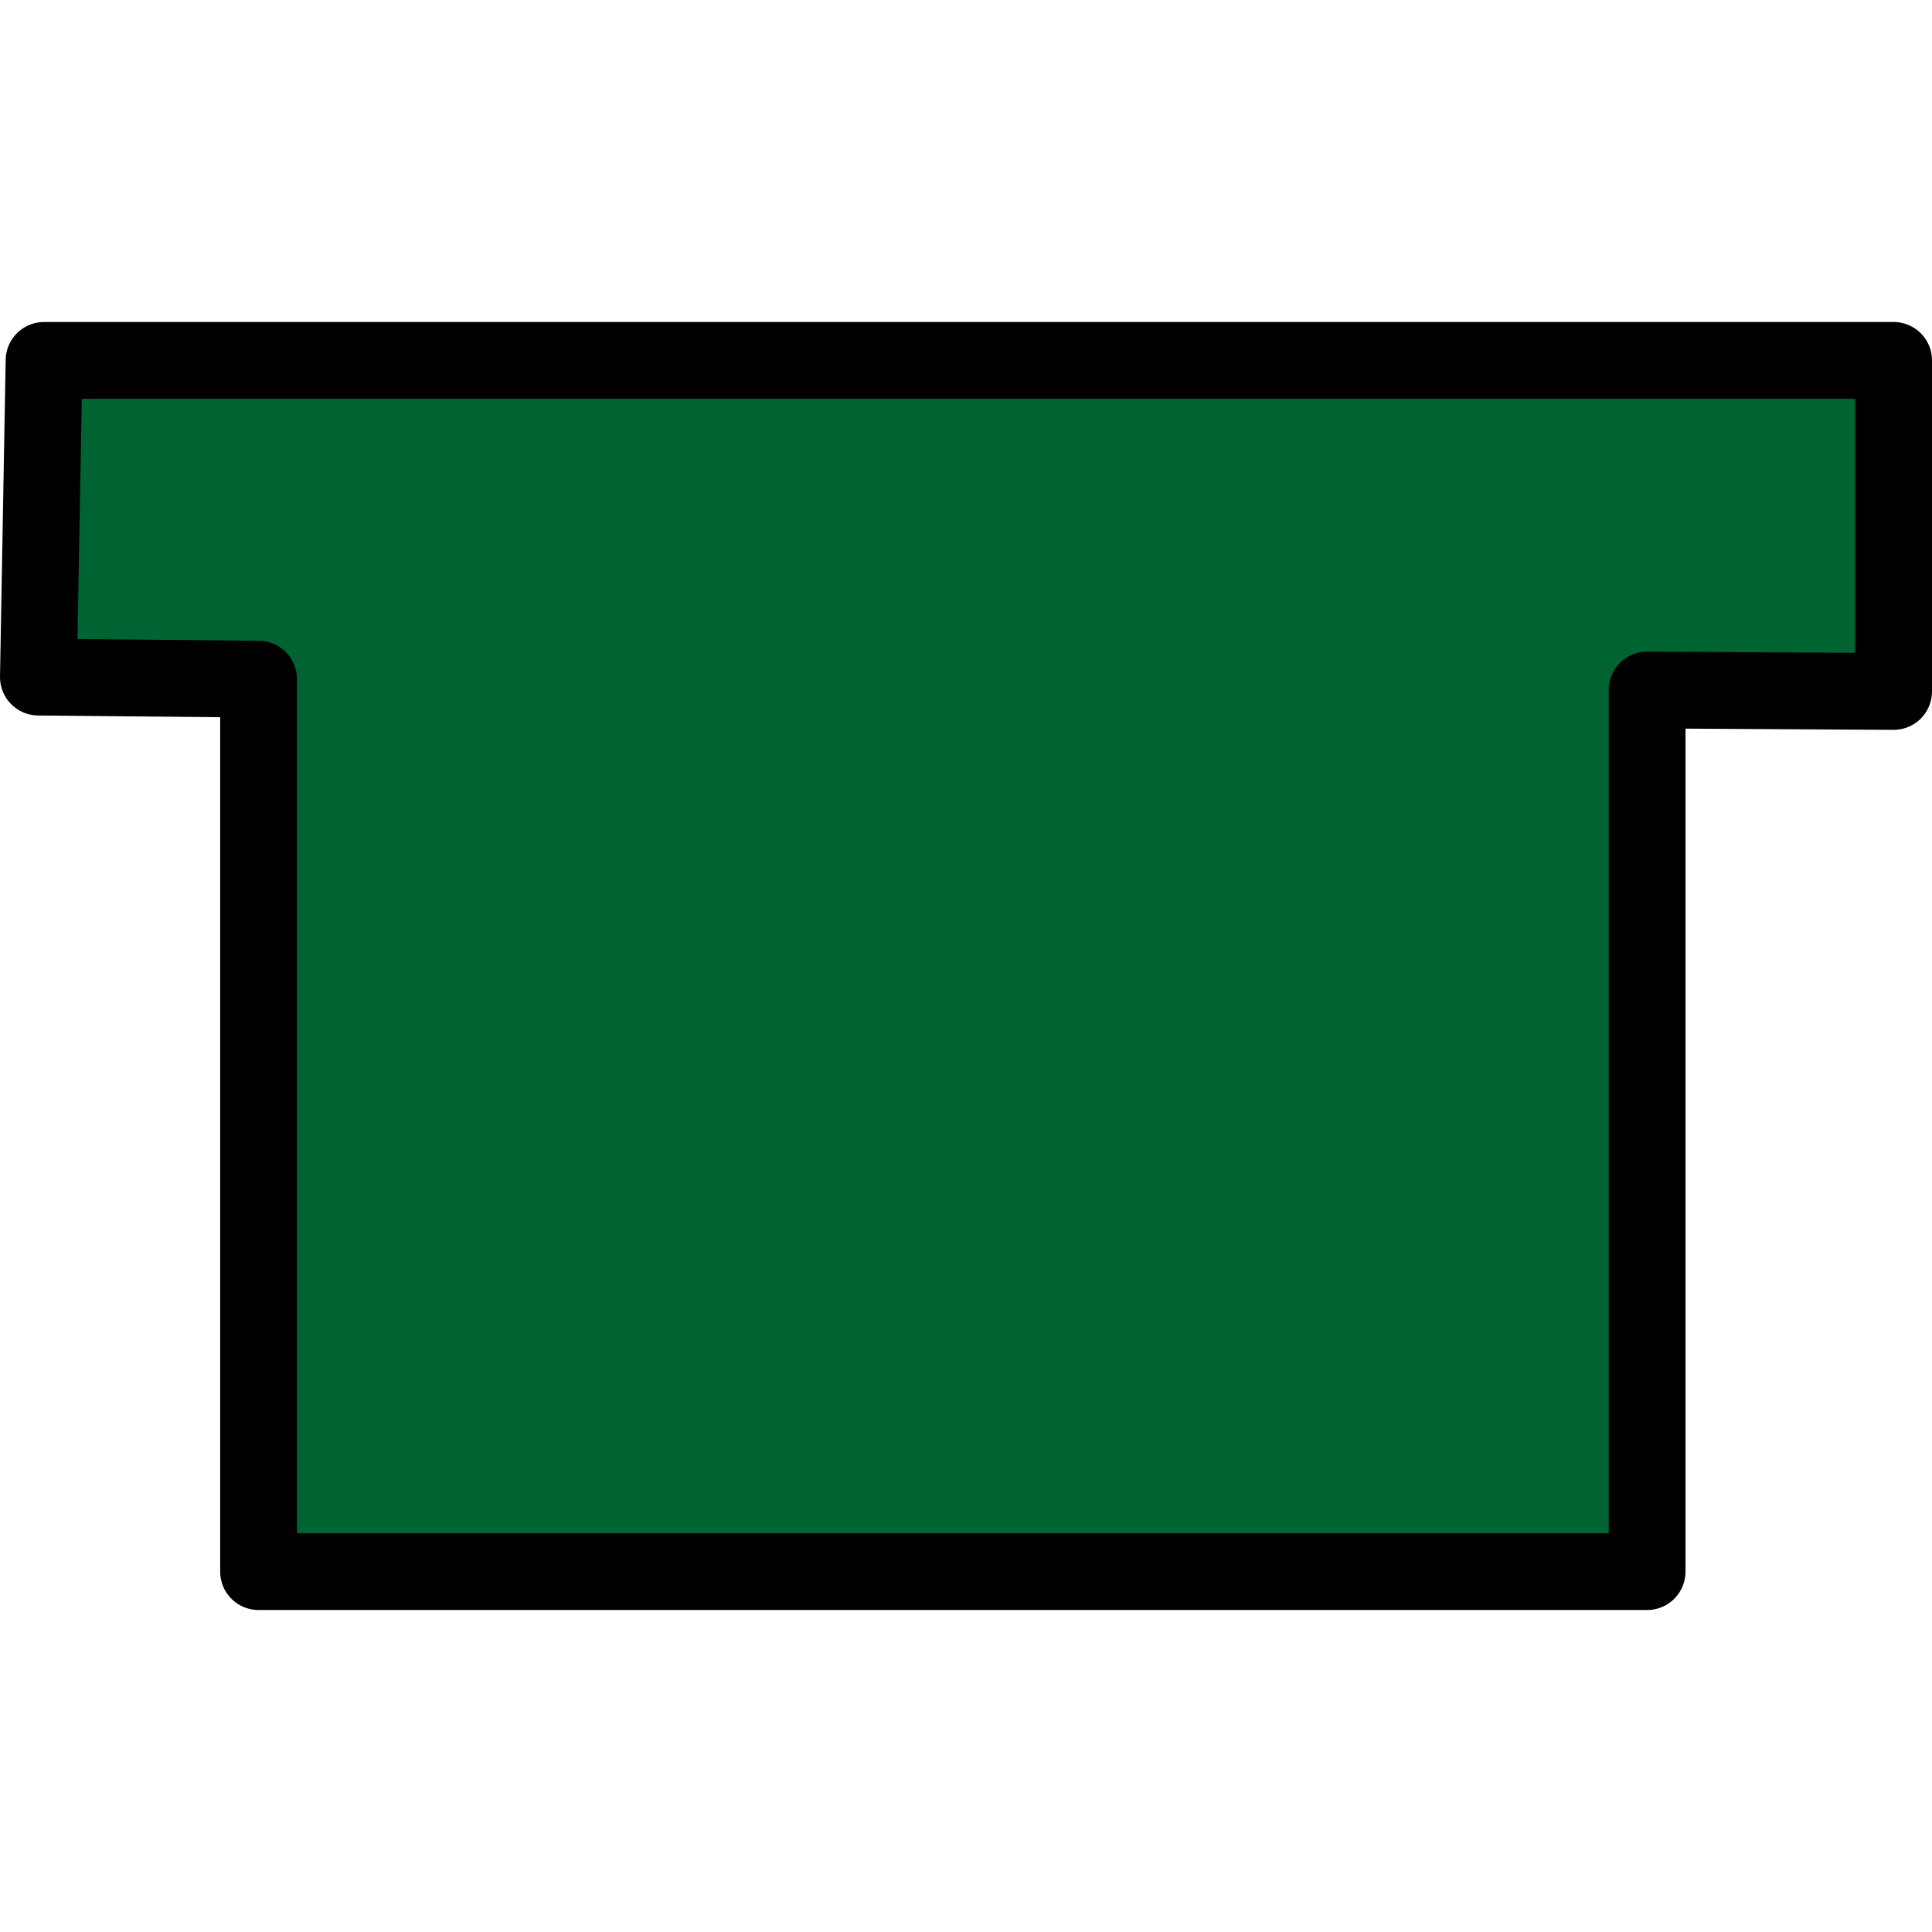 ﻿<?xml version="1.0" encoding="utf-8"?>
<!DOCTYPE svg PUBLIC "-//W3C//DTD SVG 1.1//EN" "http://www.w3.org/Graphics/SVG/1.1/DTD/svg11.dtd">
<svg x="0" y="0" width="48" height="48" overflow="hidden" viewBox="0, 0, 48, 48" preserveAspectRatio="xMidYMid"
     font-size="0" id="svg" xml:space="preserve" xmlns="http://www.w3.org/2000/svg"
     xmlns:xml="http://www.w3.org/XML/1998/namespace" version="1.1">
  <path d="M6.424 16.874 L6.424 39.046 L40.922 39.046 L40.922 17.143 L47.046 17.179 L47.046 8.954 L1.095 8.954 L0.954 16.822 z" stroke="#000000" stroke-width="1.908" stroke-linejoin="round" id="path2" xml:space="preserve" style="fill:#006432;" />
</svg>